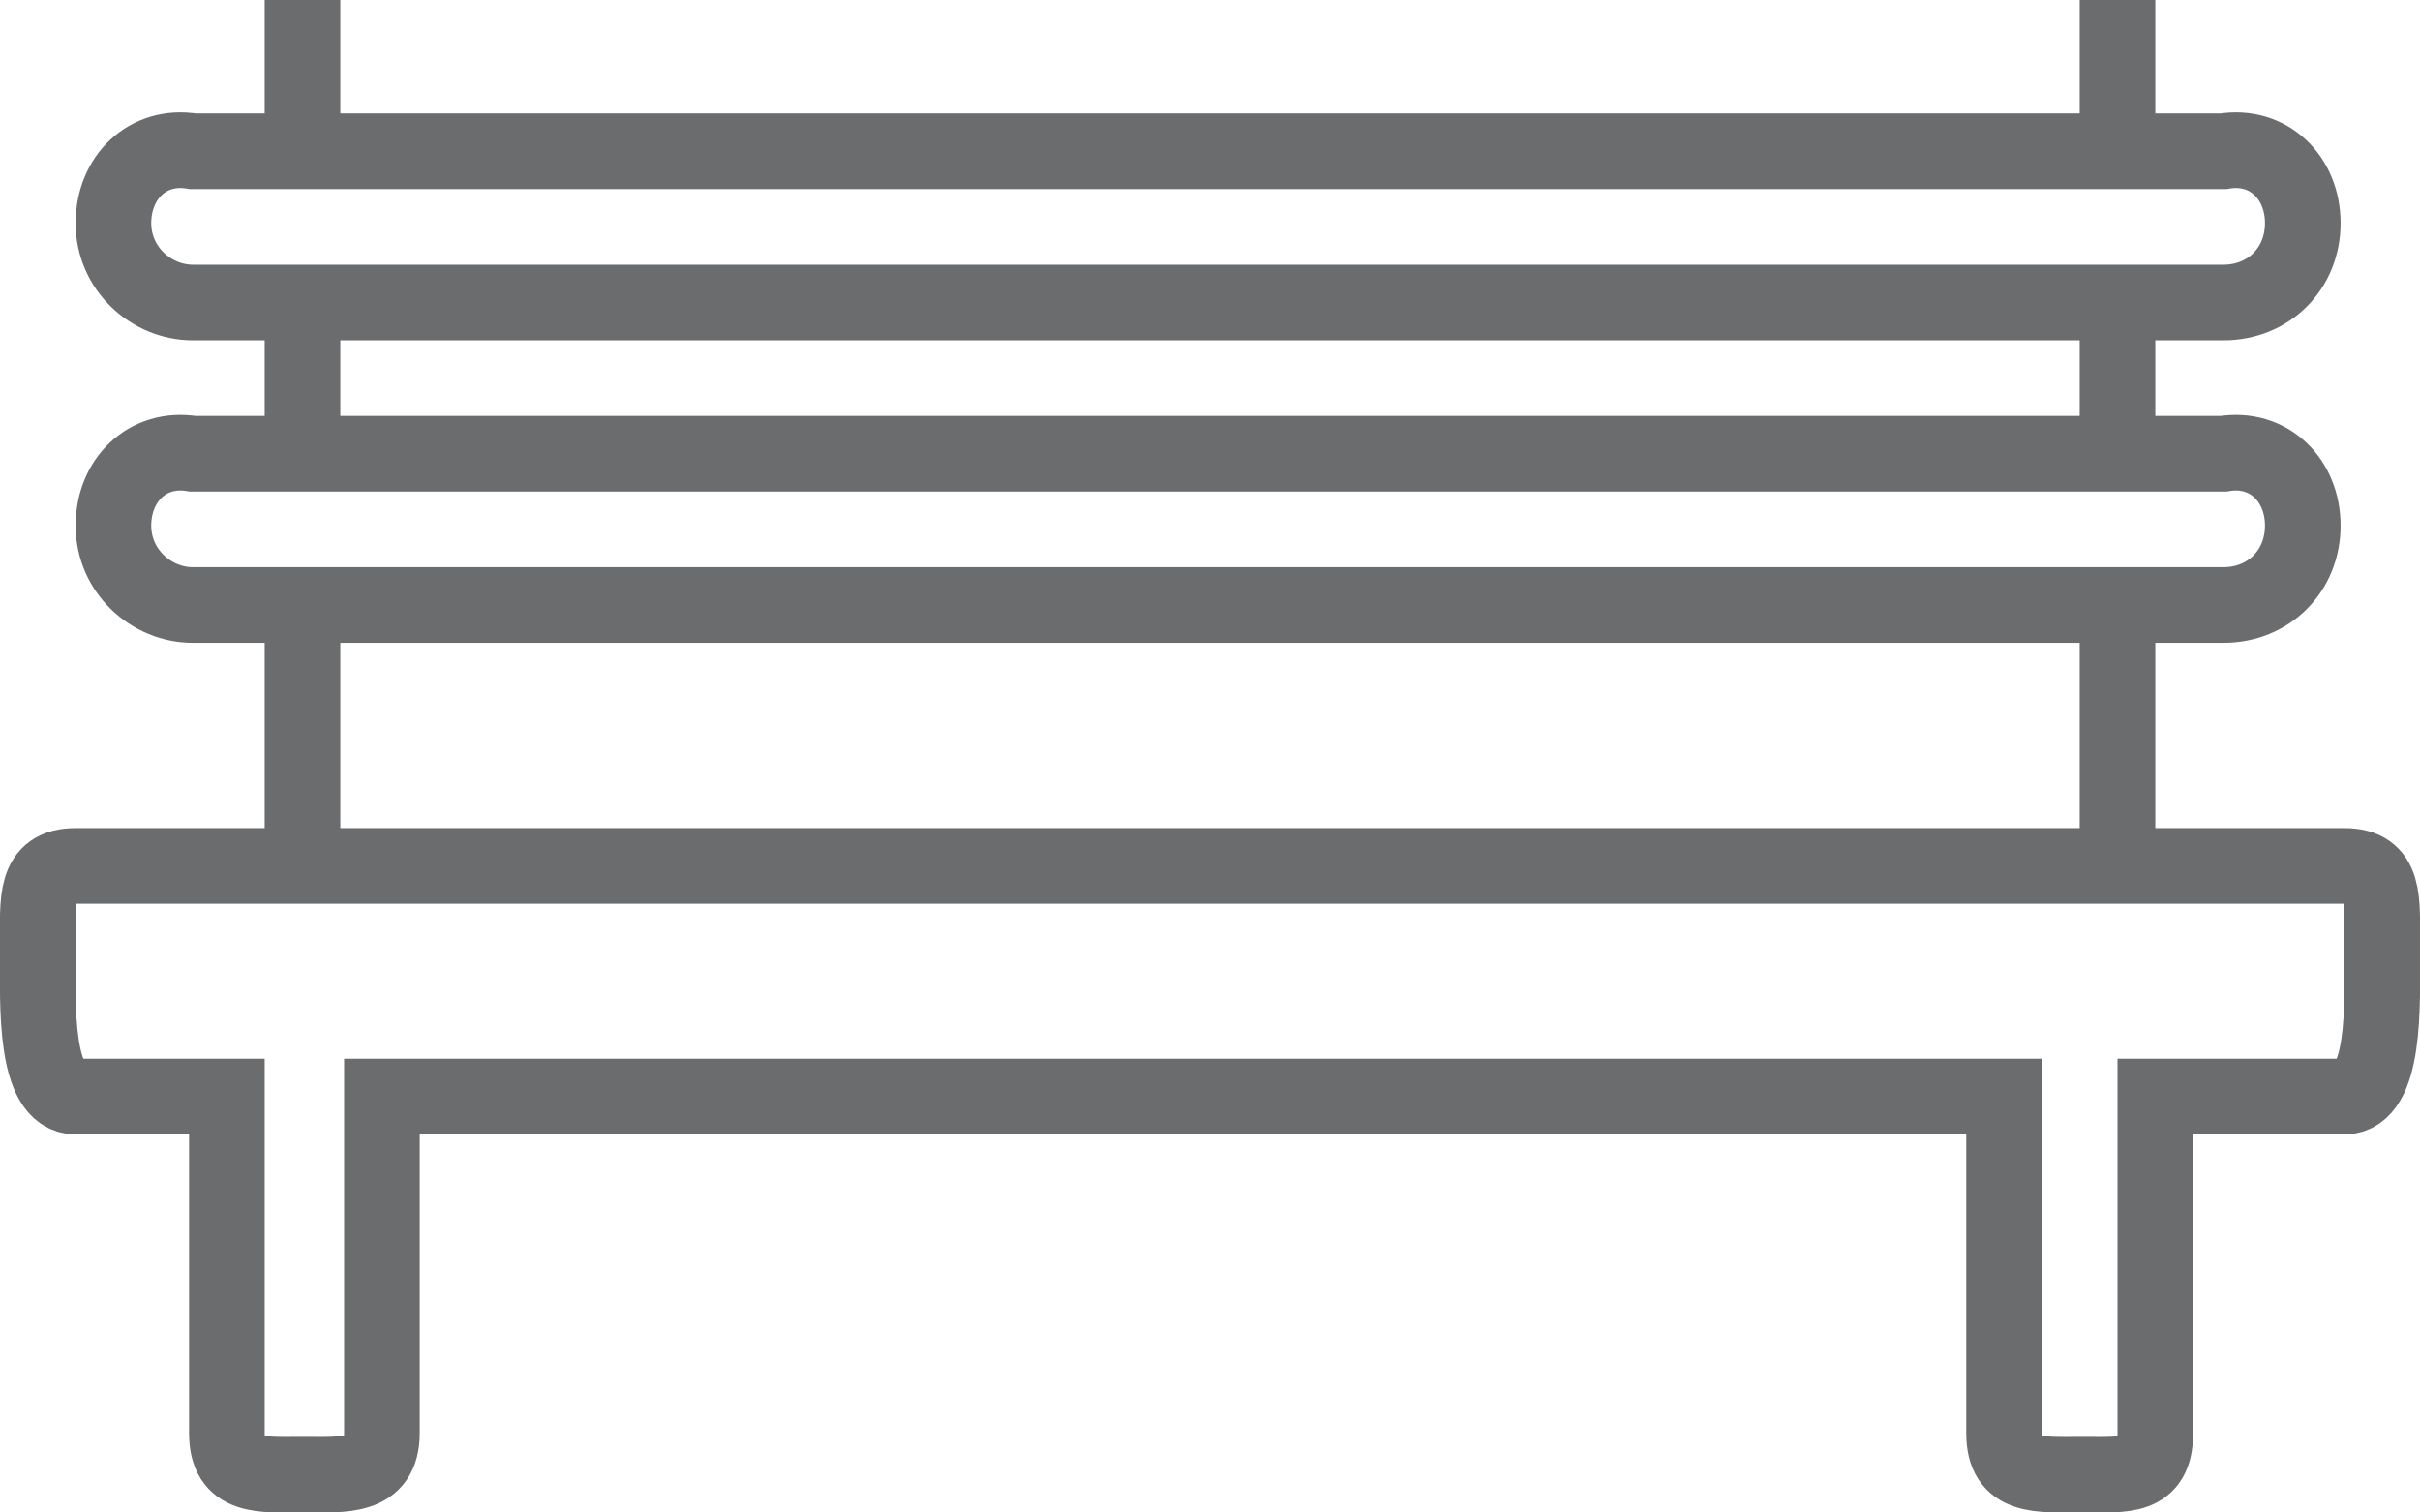 <?xml version="1.0" encoding="UTF-8" standalone="no"?>
<svg width="64px" height="40px" viewBox="0 0 64 40" version="1.1" xmlns="http://www.w3.org/2000/svg" xmlns:xlink="http://www.w3.org/1999/xlink" xmlns:sketch="http://www.bohemiancoding.com/sketch/ns">
    <!-- Generator: Sketch 3.0.3 (7891) - http://www.bohemiancoding.com/sketch -->
    <title>Chair</title>
    <desc>Created with Sketch.</desc>
    <defs></defs>
    <g id="Page-1" stroke="none" stroke-width="1" fill="none" fill-rule="evenodd" sketch:type="MSPage">
        <g id="Chair" sketch:type="MSLayerGroup" transform="translate(1, 0)" stroke="#6B6C6E" stroke-width="2">
            <path d="M61,22.9 L1,22.9 C-0.1,22.9 1.14877725e-14,23.8 1.14877725e-14,25 L1.14877725e-14,25.3 C1.14877725e-14,26.5 -0.1,29 1,29 L5,29 L5,37.9 C5,39.1 5.9,39 7,39 C8.1,39 9.1,39.1 9.1,37.9 L9.1,29 L52,29 L52,37.9 C52,39.1 52.9,39 54.1,39 C55.2,39 56,39.1 56,37.9 L56,29 L61,29 C62.1,29 62,26.5 62,25.3 L62,25 C62,23.8 62.1,22.9 61,22.9 L61,22.9 Z" id="Shape" sketch:type="MSShapeGroup"></path>
            <path d="M7,16 L7,22.9" id="Shape" sketch:type="MSShapeGroup"></path>
            <path d="M55,16 L55,22.9" id="Shape" sketch:type="MSShapeGroup"></path>
            <path d="M7,0 L7,3.5" id="Shape" sketch:type="MSShapeGroup"></path>
            <path d="M55,0 L55,3.5" id="Shape" sketch:type="MSShapeGroup"></path>
            <path d="M7,8 L7,11.8" id="Shape" sketch:type="MSShapeGroup"></path>
            <path d="M55,8 L55,11.8" id="Shape" sketch:type="MSShapeGroup"></path>
            <path d="M59.9,5.9 C59.9,7.1 59,8 57.8,8 L4.1,8 C3,8 2,7.1 2,5.9 L2,5.9 C2,4.7 2.9,3.8 4.1,4 L57.8,4 C59,3.8 59.9,4.7 59.9,5.9 L59.9,5.9 L59.9,5.9 Z" id="Shape" sketch:type="MSShapeGroup"></path>
            <path d="M59.9,13.9 C59.9,15.1 59,16 57.8,16 L4.1,16 C3,16 2,15.1 2,13.9 L2,13.9 C2,12.7 2.9,11.8 4.1,12 L57.8,12 C59,11.8 59.9,12.7 59.9,13.9 L59.9,13.9 L59.9,13.9 Z" id="Shape" sketch:type="MSShapeGroup"></path>
        </g>
    </g>
</svg>